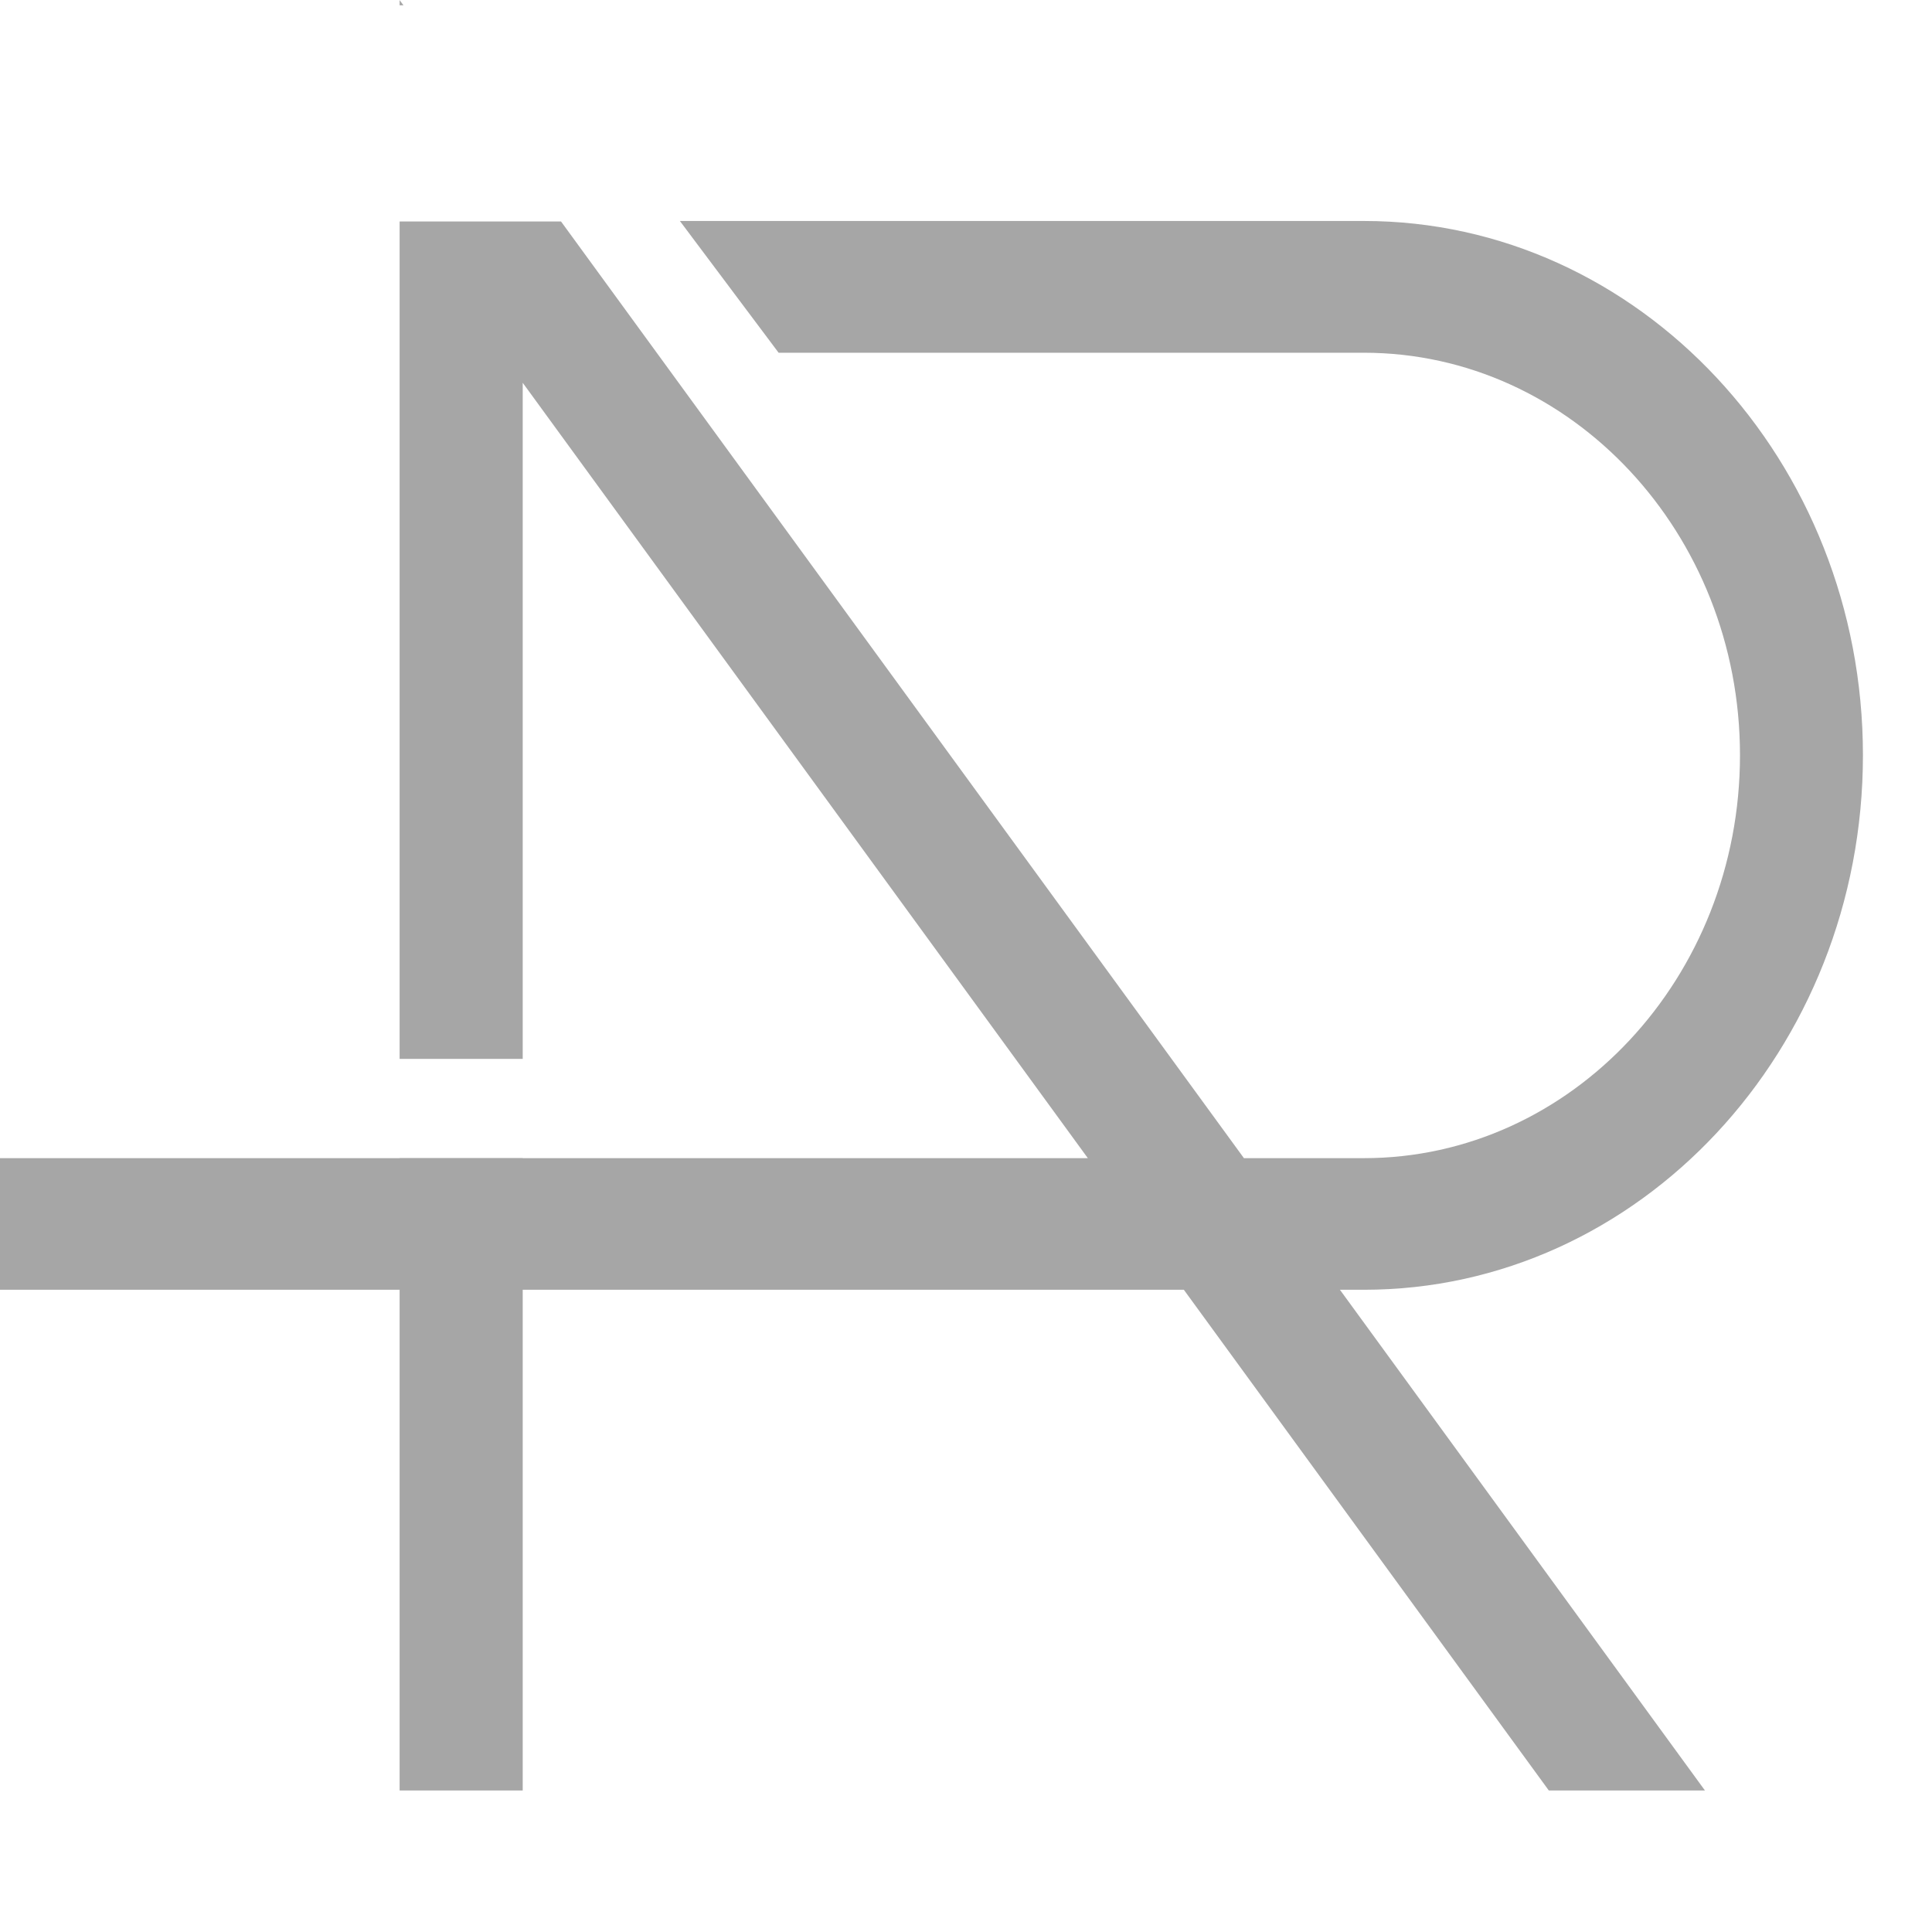 <svg xmlns="http://www.w3.org/2000/svg" xmlns:xlink="http://www.w3.org/1999/xlink" width="74" zoomAndPan="magnify" viewBox="0 0 55.5 55.5" height="74" preserveAspectRatio="xMidYMid meet" version="1.2"><defs><clipPath id="891454d8d4"><path d="M 0 6 L 53.52 6 L 53.52 52 L 0 52 Z M 0 6 "/></clipPath></defs><g id="669cef8f63"><g clip-rule="nonzero" clip-path="url(#891454d8d4)"><path style=" stroke:none;fill-rule:nonzero;fill:#a6a6a6;fill-opacity:1;" d="M 53.516 21.695 C 53.516 13.234 47.086 6.348 39.18 6.348 L 19.531 6.348 L 22.367 10.133 L 39.18 10.133 C 45.141 10.133 49.984 15.324 49.984 21.695 C 49.984 28.078 45.141 33.27 39.18 33.27 L 35.734 33.27 L 16.117 6.363 L 11.48 6.363 L 11.48 30.418 L 15.016 30.418 L 15.016 10.996 L 31.25 33.27 L 15.016 33.27 L 15.016 33.266 L 11.48 33.266 L 11.48 33.27 L 0 33.27 L 0 37.051 L 11.48 37.051 L 11.48 51.434 L 15.016 51.434 L 15.016 37.051 L 34.008 37.051 L 44.492 51.434 L 48.977 51.434 L 38.492 37.051 L 39.18 37.051 C 47.086 37.051 53.516 30.16 53.516 21.695 Z M 53.516 21.695 "/></g><path style=" stroke:none;fill-rule:nonzero;fill:#a6a6a6;fill-opacity:1;" d="M 11.48 0.004 L 11.48 0.152 L 11.59 0.152 Z M 11.48 0.004 "/></g></svg>
